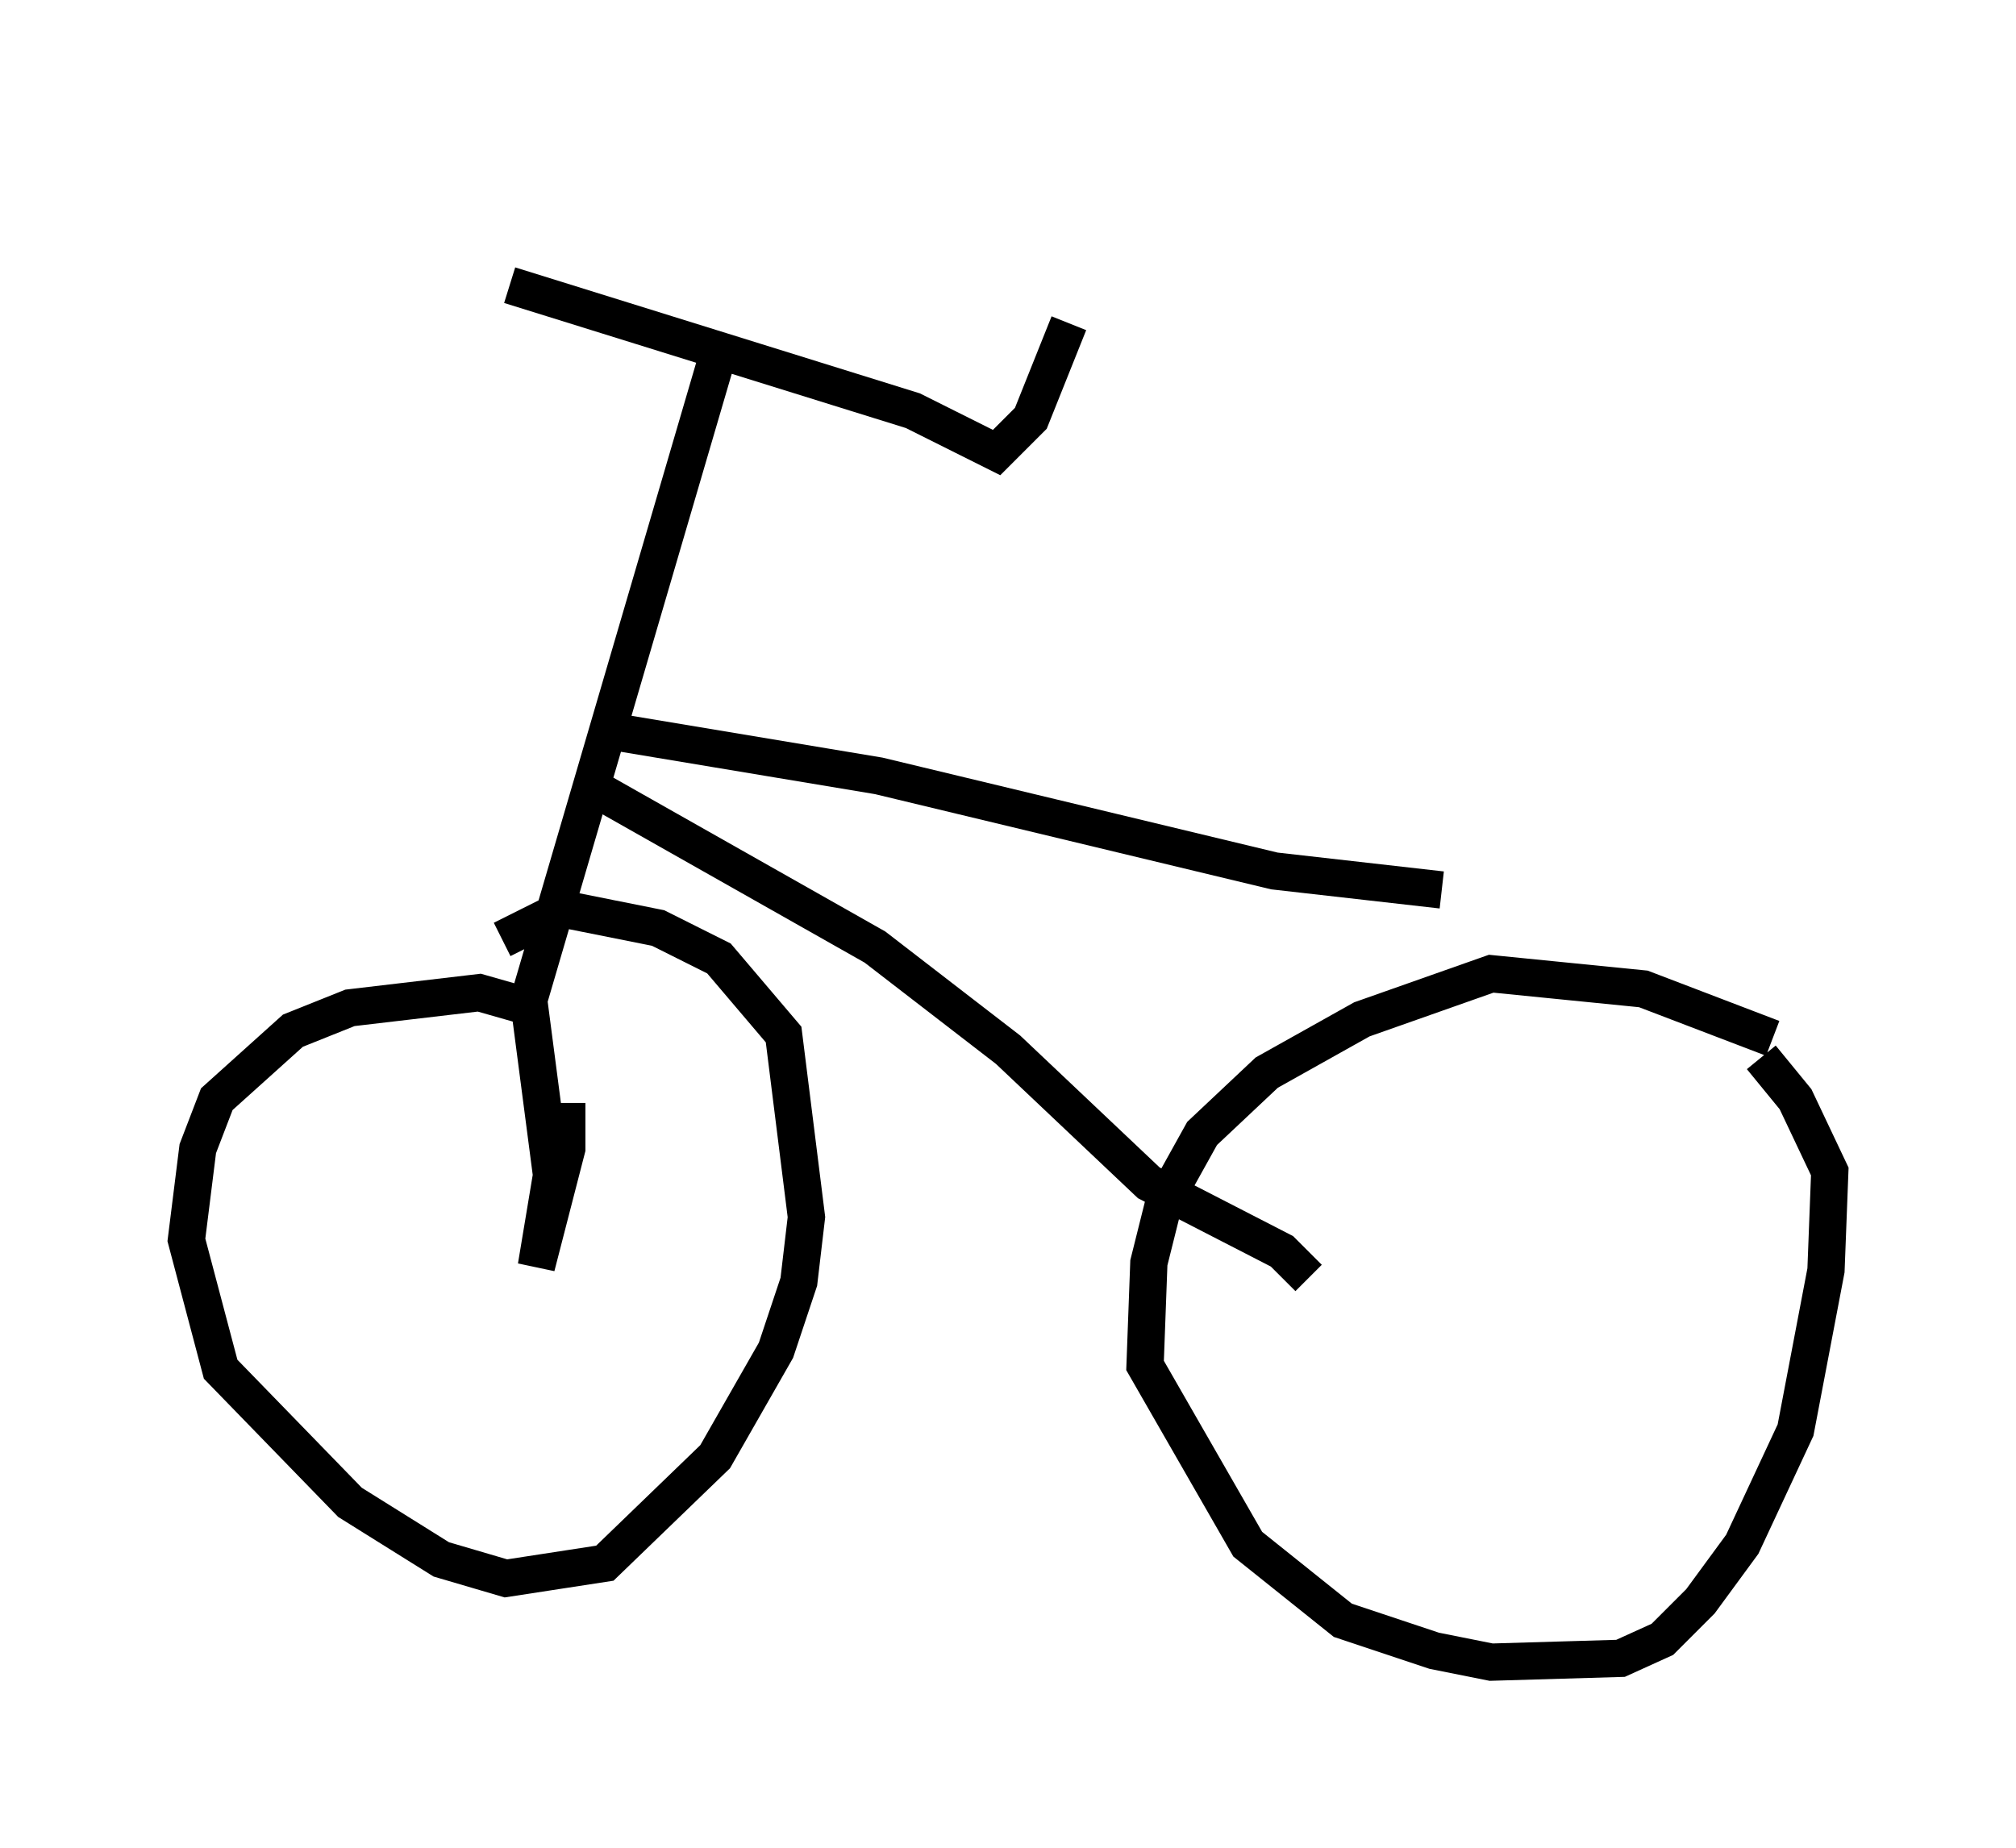 <?xml version="1.0" encoding="utf-8" ?>
<svg baseProfile="full" height="49.609" version="1.1" width="54.1" xmlns="http://www.w3.org/2000/svg" xmlns:ev="http://www.w3.org/2001/xml-events" xmlns:xlink="http://www.w3.org/1999/xlink"><defs /><rect fill="white" height="49.609" width="54.1" x="0" y="0" /><path d="M14.392, 5 m-0.715, 2.654 l10.821, 3.369 2.246, 1.123 l0.919, -0.919 1.021, -2.552 m-9.29, 0.408 l-5.206, 17.763 0.613, 4.696 l-0.408, 2.45 0.817, -3.165 l0.0, -1.225 m-0.919, -2.552 l-1.429, -0.408 -3.471, 0.408 l-1.531, 0.613 -2.042, 1.838 l-0.51, 1.327 -0.306, 2.45 l0.919, 3.471 3.471, 3.573 l2.45, 1.531 1.735, 0.51 l2.654, -0.408 2.96, -2.858 l1.633, -2.858 0.613, -1.838 l0.204, -1.735 -0.613, -4.9 l-1.735, -2.042 -1.633, -0.817 l-2.552, -0.51 -1.633, 0.817 m2.756, -5.615 l7.35, 1.225 10.617, 2.552 l4.492, 0.51 m-22.969, -2.858 l7.758, 4.39 3.573, 2.756 l3.777, 3.573 3.573, 1.838 l0.715, 0.715 m12.454, -6.431 l-3.471, -1.327 -4.083, -0.408 l-3.471, 1.225 -2.552, 1.429 l-1.735, 1.633 -1.021, 1.838 l-0.408, 1.633 -0.102, 2.756 l2.756, 4.798 2.552, 2.042 l2.45, 0.817 1.531, 0.306 l3.471, -0.102 1.123, -0.51 l1.021, -1.021 1.123, -1.531 l1.429, -3.063 0.817, -4.288 l0.102, -2.654 -0.919, -1.94 l-0.919, -1.123 " fill="none" stroke="black" stroke-width="1" /></svg>